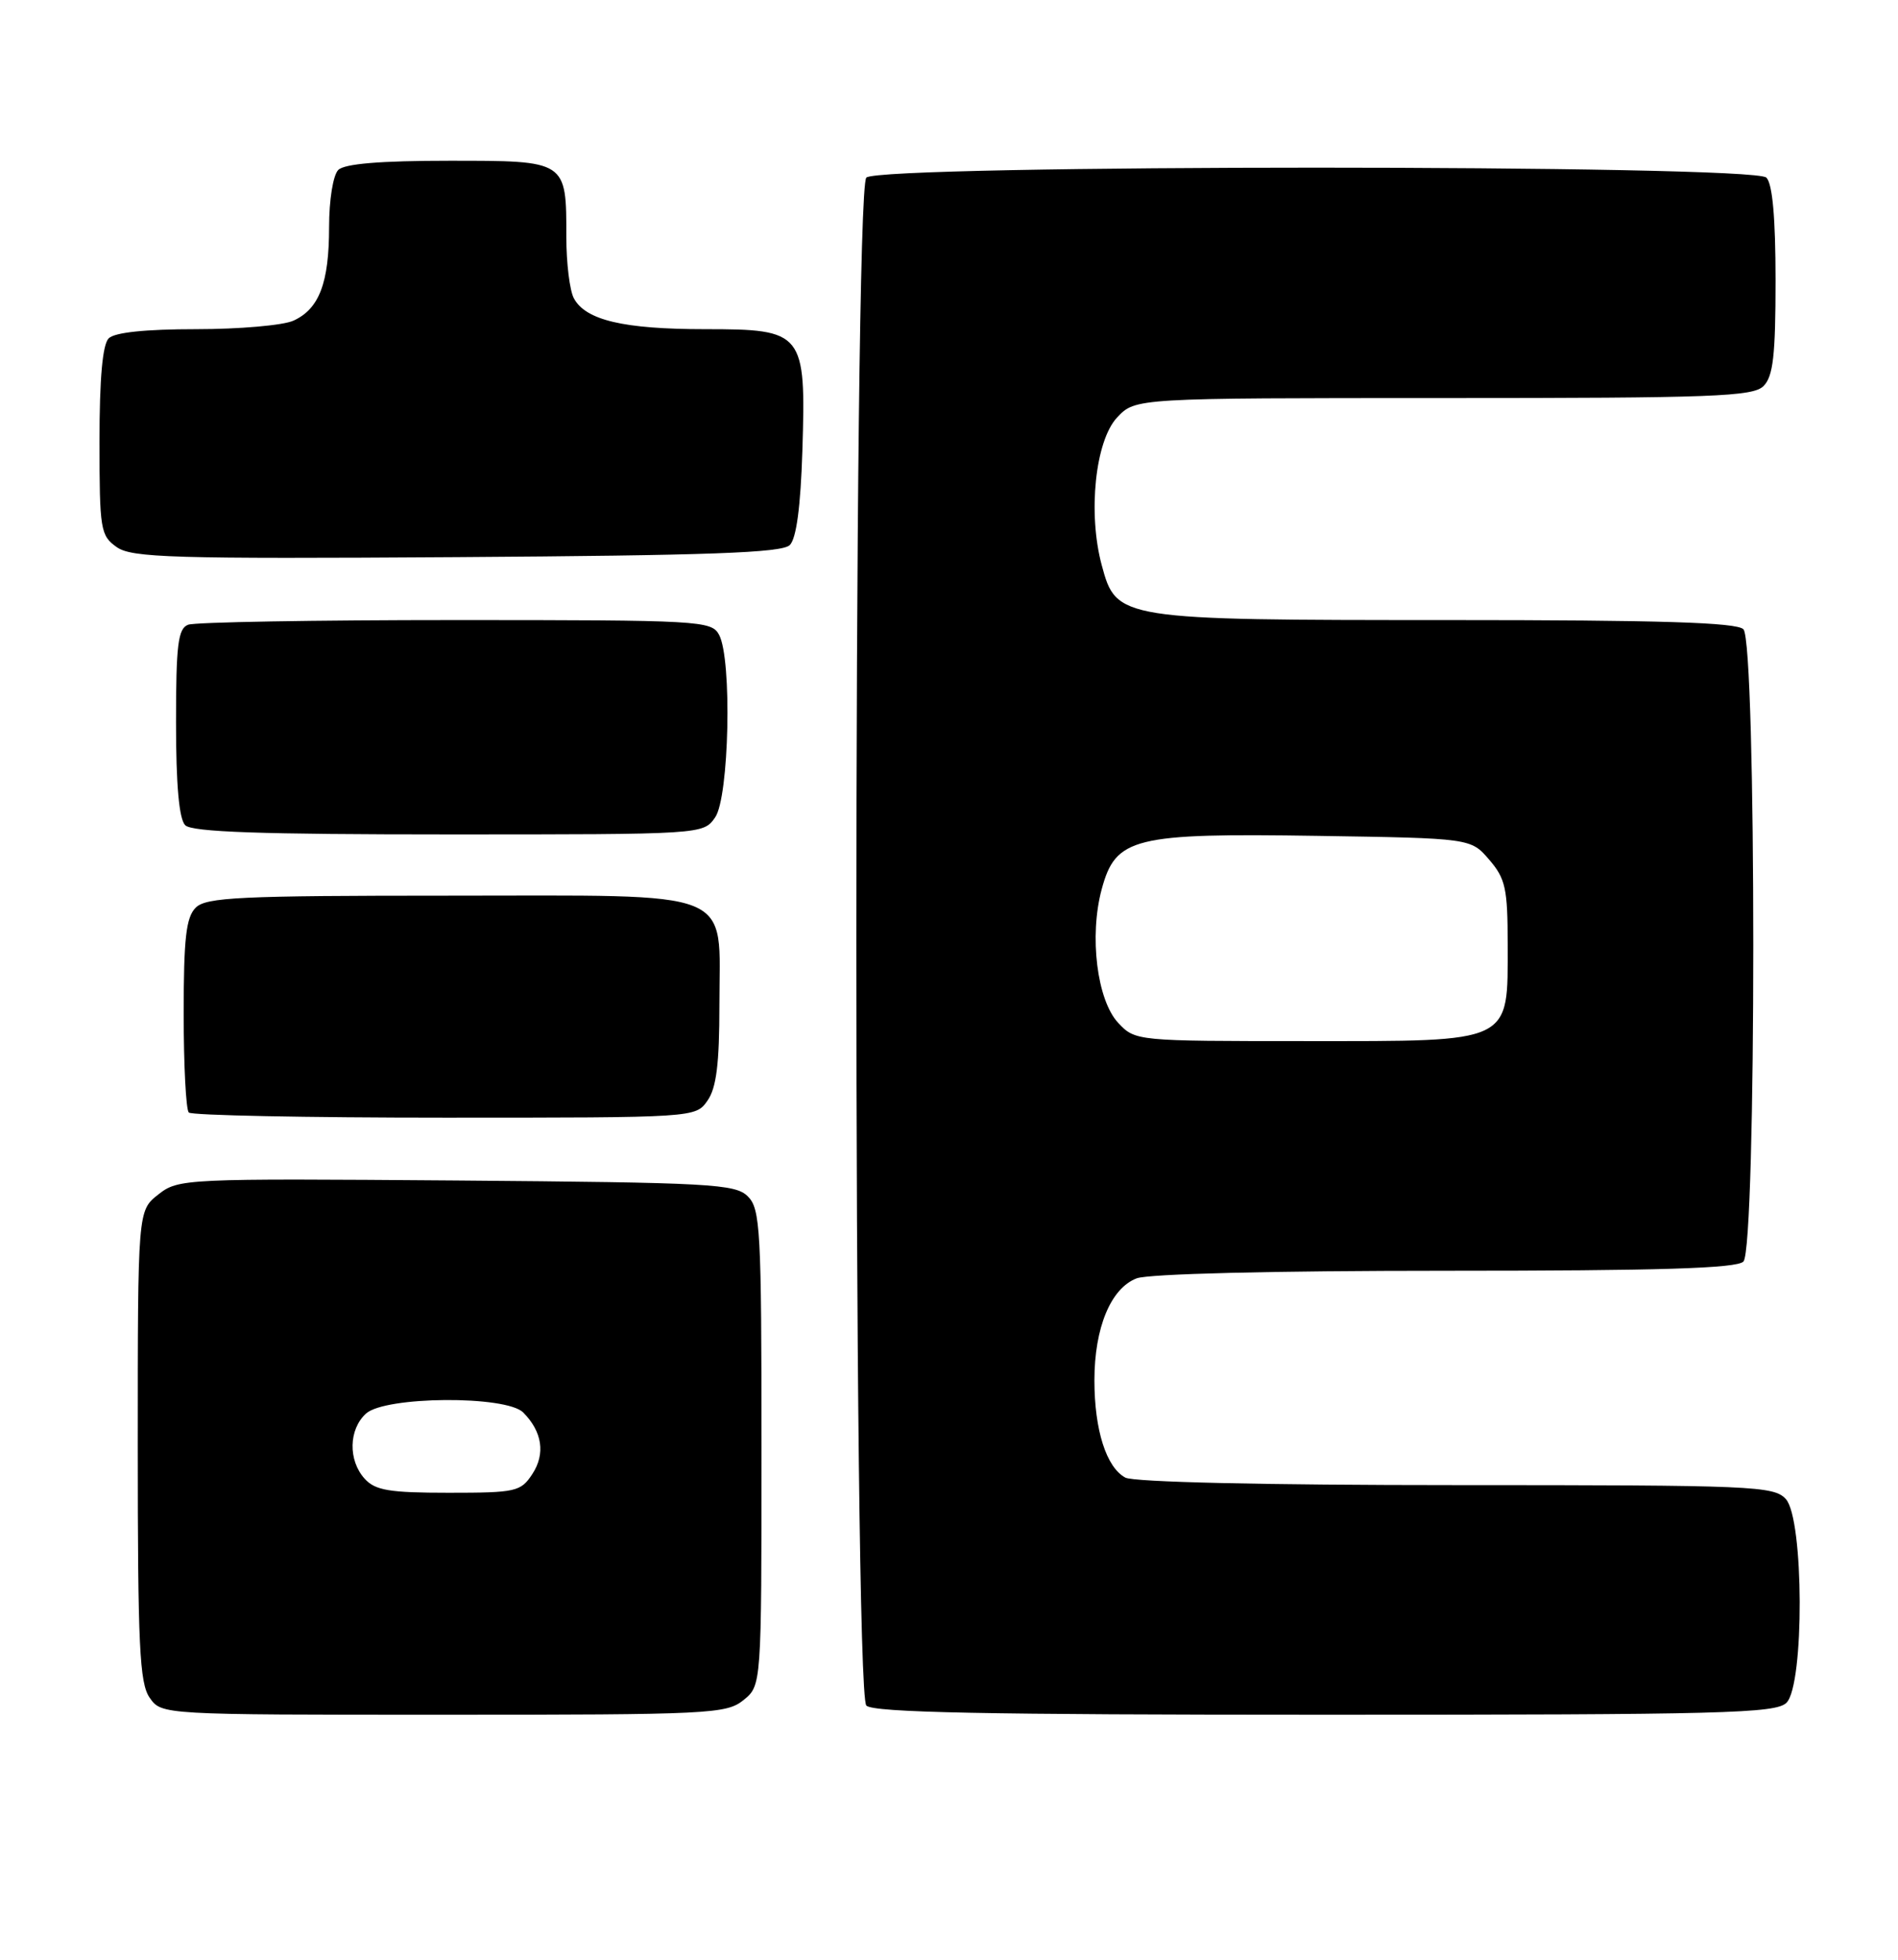 <?xml version="1.0" encoding="UTF-8" standalone="no"?>
<!DOCTYPE svg PUBLIC "-//W3C//DTD SVG 1.1//EN" "http://www.w3.org/Graphics/SVG/1.1/DTD/svg11.dtd" >
<svg xmlns="http://www.w3.org/2000/svg" xmlns:xlink="http://www.w3.org/1999/xlink" version="1.1" viewBox="0 0 248 256">
 <g >
 <path fill="currentColor"
d=" M 97.14 222.09 C 99.50 220.18 99.50 220.18 99.50 189.12 C 99.50 160.65 99.35 157.92 97.72 156.29 C 96.08 154.65 92.92 154.48 59.64 154.21 C 24.04 153.94 23.31 153.97 20.68 156.04 C 18.00 158.15 18.00 158.15 18.00 188.85 C 18.00 215.02 18.23 219.88 19.56 221.78 C 21.11 224.00 21.11 224.00 57.95 224.00 C 92.72 224.00 94.91 223.89 97.14 222.09 Z  M 233.43 222.43 C 235.78 220.08 235.71 198.44 233.35 195.83 C 231.79 194.11 229.13 194.00 190.28 194.00 C 165.18 194.00 148.15 193.61 147.04 193.02 C 144.56 191.69 143.00 186.80 143.00 180.32 C 143.00 173.44 145.14 168.28 148.52 166.99 C 150.08 166.40 166.29 166.00 188.87 166.00 C 216.88 166.00 226.91 165.69 227.80 164.80 C 229.52 163.08 229.52 83.92 227.80 82.20 C 226.91 81.31 216.97 81.00 189.27 81.00 C 146.19 81.00 145.87 80.95 143.96 73.84 C 142.12 67.03 143.11 57.58 145.97 54.53 C 148.35 52.00 148.35 52.00 188.60 52.00 C 223.86 52.00 229.05 51.81 230.43 50.43 C 231.69 49.17 232.00 46.41 232.00 36.63 C 232.00 28.45 231.60 24.00 230.80 23.20 C 229.07 21.47 114.93 21.47 113.20 23.20 C 111.46 24.94 111.46 221.06 113.20 222.80 C 114.11 223.71 128.78 224.00 173.13 224.00 C 225.18 224.00 232.04 223.82 233.43 222.43 Z  M 92.44 143.78 C 93.61 142.12 94.00 138.96 94.00 131.28 C 94.00 115.88 96.78 117.00 58.57 117.00 C 31.33 117.00 26.93 117.21 25.57 118.57 C 24.31 119.83 24.00 122.59 24.00 132.40 C 24.00 139.15 24.30 144.97 24.67 145.33 C 25.03 145.70 40.08 146.00 58.11 146.00 C 90.85 146.00 90.89 146.00 92.44 143.78 Z  M 93.44 106.78 C 95.28 104.16 95.67 86.12 93.96 82.93 C 92.97 81.08 91.53 81.00 59.55 81.00 C 41.19 81.00 25.45 81.27 24.58 81.61 C 23.26 82.11 23.00 84.21 23.00 94.41 C 23.00 102.56 23.40 107.00 24.20 107.80 C 25.09 108.69 34.12 109.00 58.64 109.00 C 91.86 109.00 91.89 109.00 93.44 106.78 Z  M 103.20 71.20 C 104.06 70.34 104.61 66.19 104.84 58.91 C 105.32 43.38 105.02 43.00 92.13 43.00 C 81.49 43.00 76.51 41.83 74.98 38.96 C 74.44 37.95 74.00 34.37 74.00 31.00 C 74.00 20.93 74.10 21.00 58.66 21.00 C 49.68 21.00 45.01 21.39 44.20 22.20 C 43.52 22.88 43.00 26.12 43.00 29.65 C 43.00 36.97 41.71 40.35 38.34 41.89 C 37.00 42.50 31.29 43.00 25.65 43.00 C 19.01 43.00 14.98 43.42 14.20 44.20 C 13.40 45.00 13.00 49.45 13.00 57.64 C 13.00 69.20 13.13 69.97 15.25 71.47 C 17.23 72.86 22.53 73.02 59.70 72.78 C 92.66 72.56 102.19 72.22 103.20 71.20 Z  M 47.65 193.17 C 45.47 190.76 45.55 186.72 47.83 184.65 C 50.34 182.38 66.12 182.27 68.36 184.51 C 70.85 187.00 71.29 189.91 69.56 192.55 C 68.05 194.86 67.42 195.00 58.63 195.00 C 50.87 195.00 49.03 194.69 47.65 193.17 Z  M 146.11 133.62 C 143.34 130.66 142.30 122.29 143.95 116.17 C 145.78 109.39 148.09 108.82 172.19 109.19 C 192.18 109.50 192.18 109.50 194.59 112.31 C 196.72 114.78 197.00 116.08 197.00 123.37 C 197.00 136.40 197.84 136.00 170.64 136.00 C 148.46 136.00 148.34 135.99 146.11 133.62 Z "/>
</g>
</svg>
